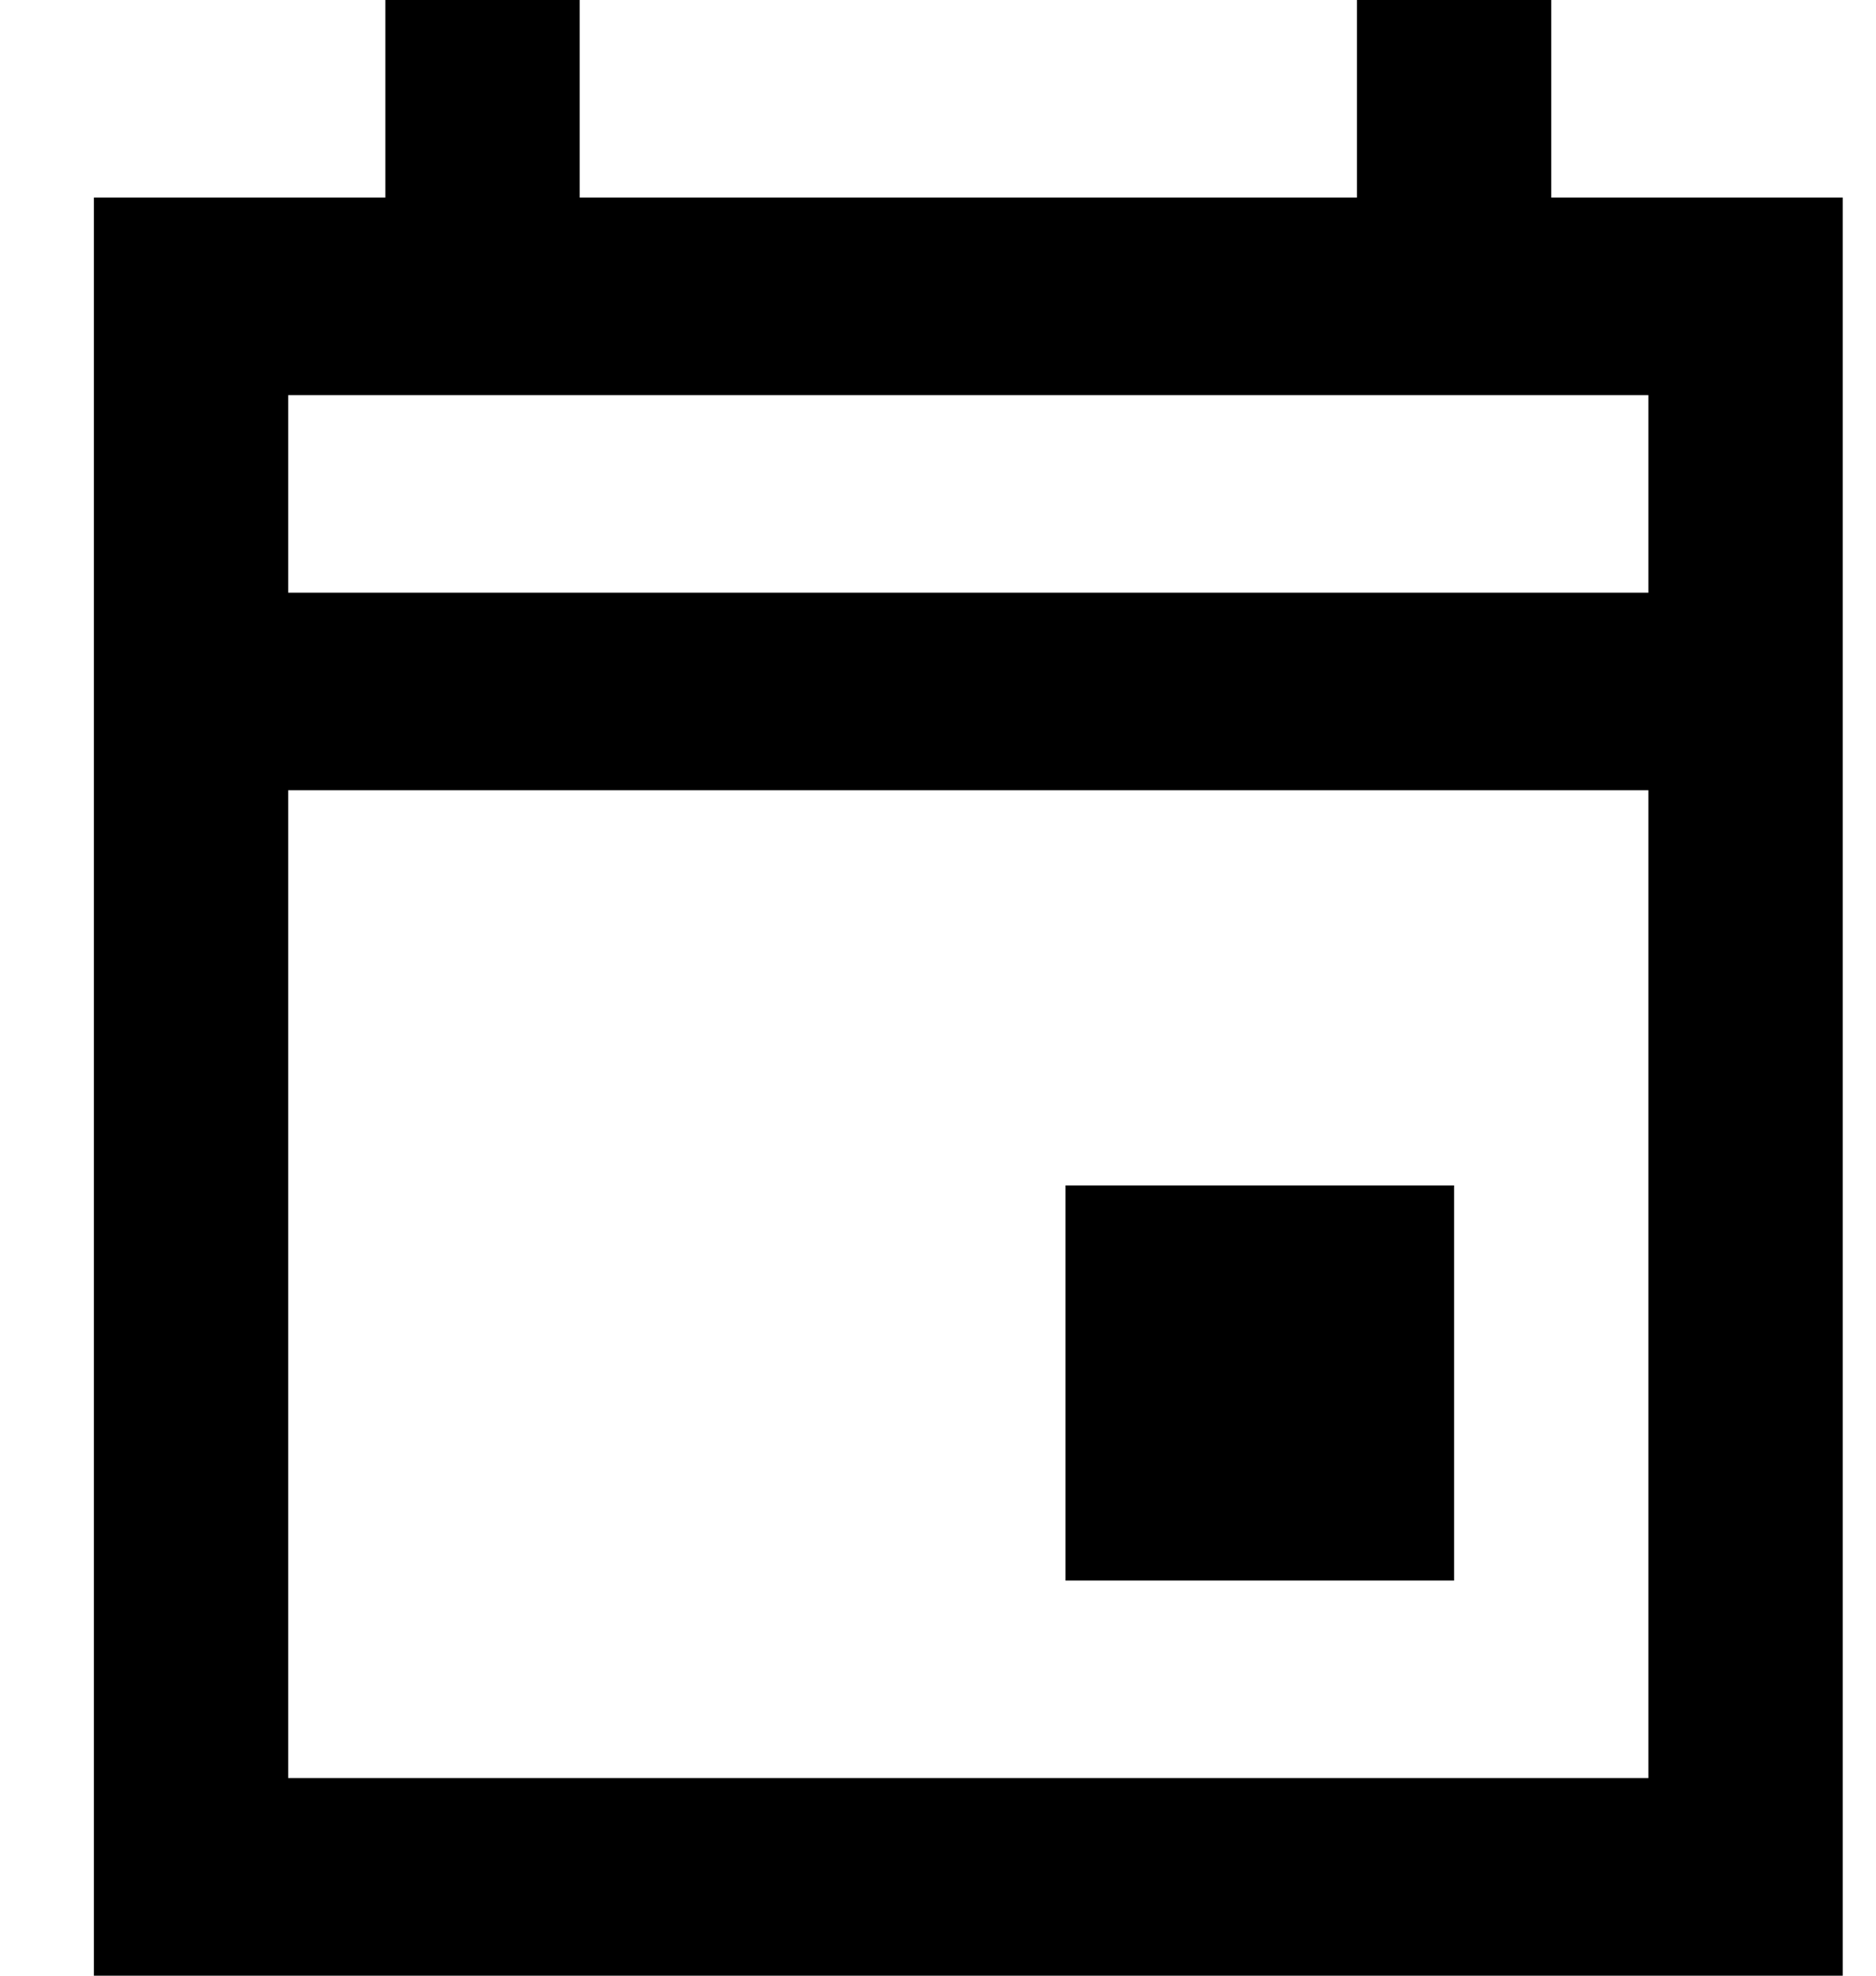 <svg viewBox="0 0 19 20" fill="currentColor" xmlns="http://www.w3.org/2000/svg" aria-hidden="true" index="13"><path d="M5.871 2H13.743V0H15.711V2H16.695H18.663V4V6V8V18V20H16.695H2.919H0.951V18V8V6V4V2H2.919H3.903V0H5.871V2ZM16.695 18V8H9.807H2.919V18H16.695ZM16.695 4H2.919V6H9.807H16.695V4ZM14.727 12H10.791V16H14.727V12Z" fill="currentColor"/></svg>